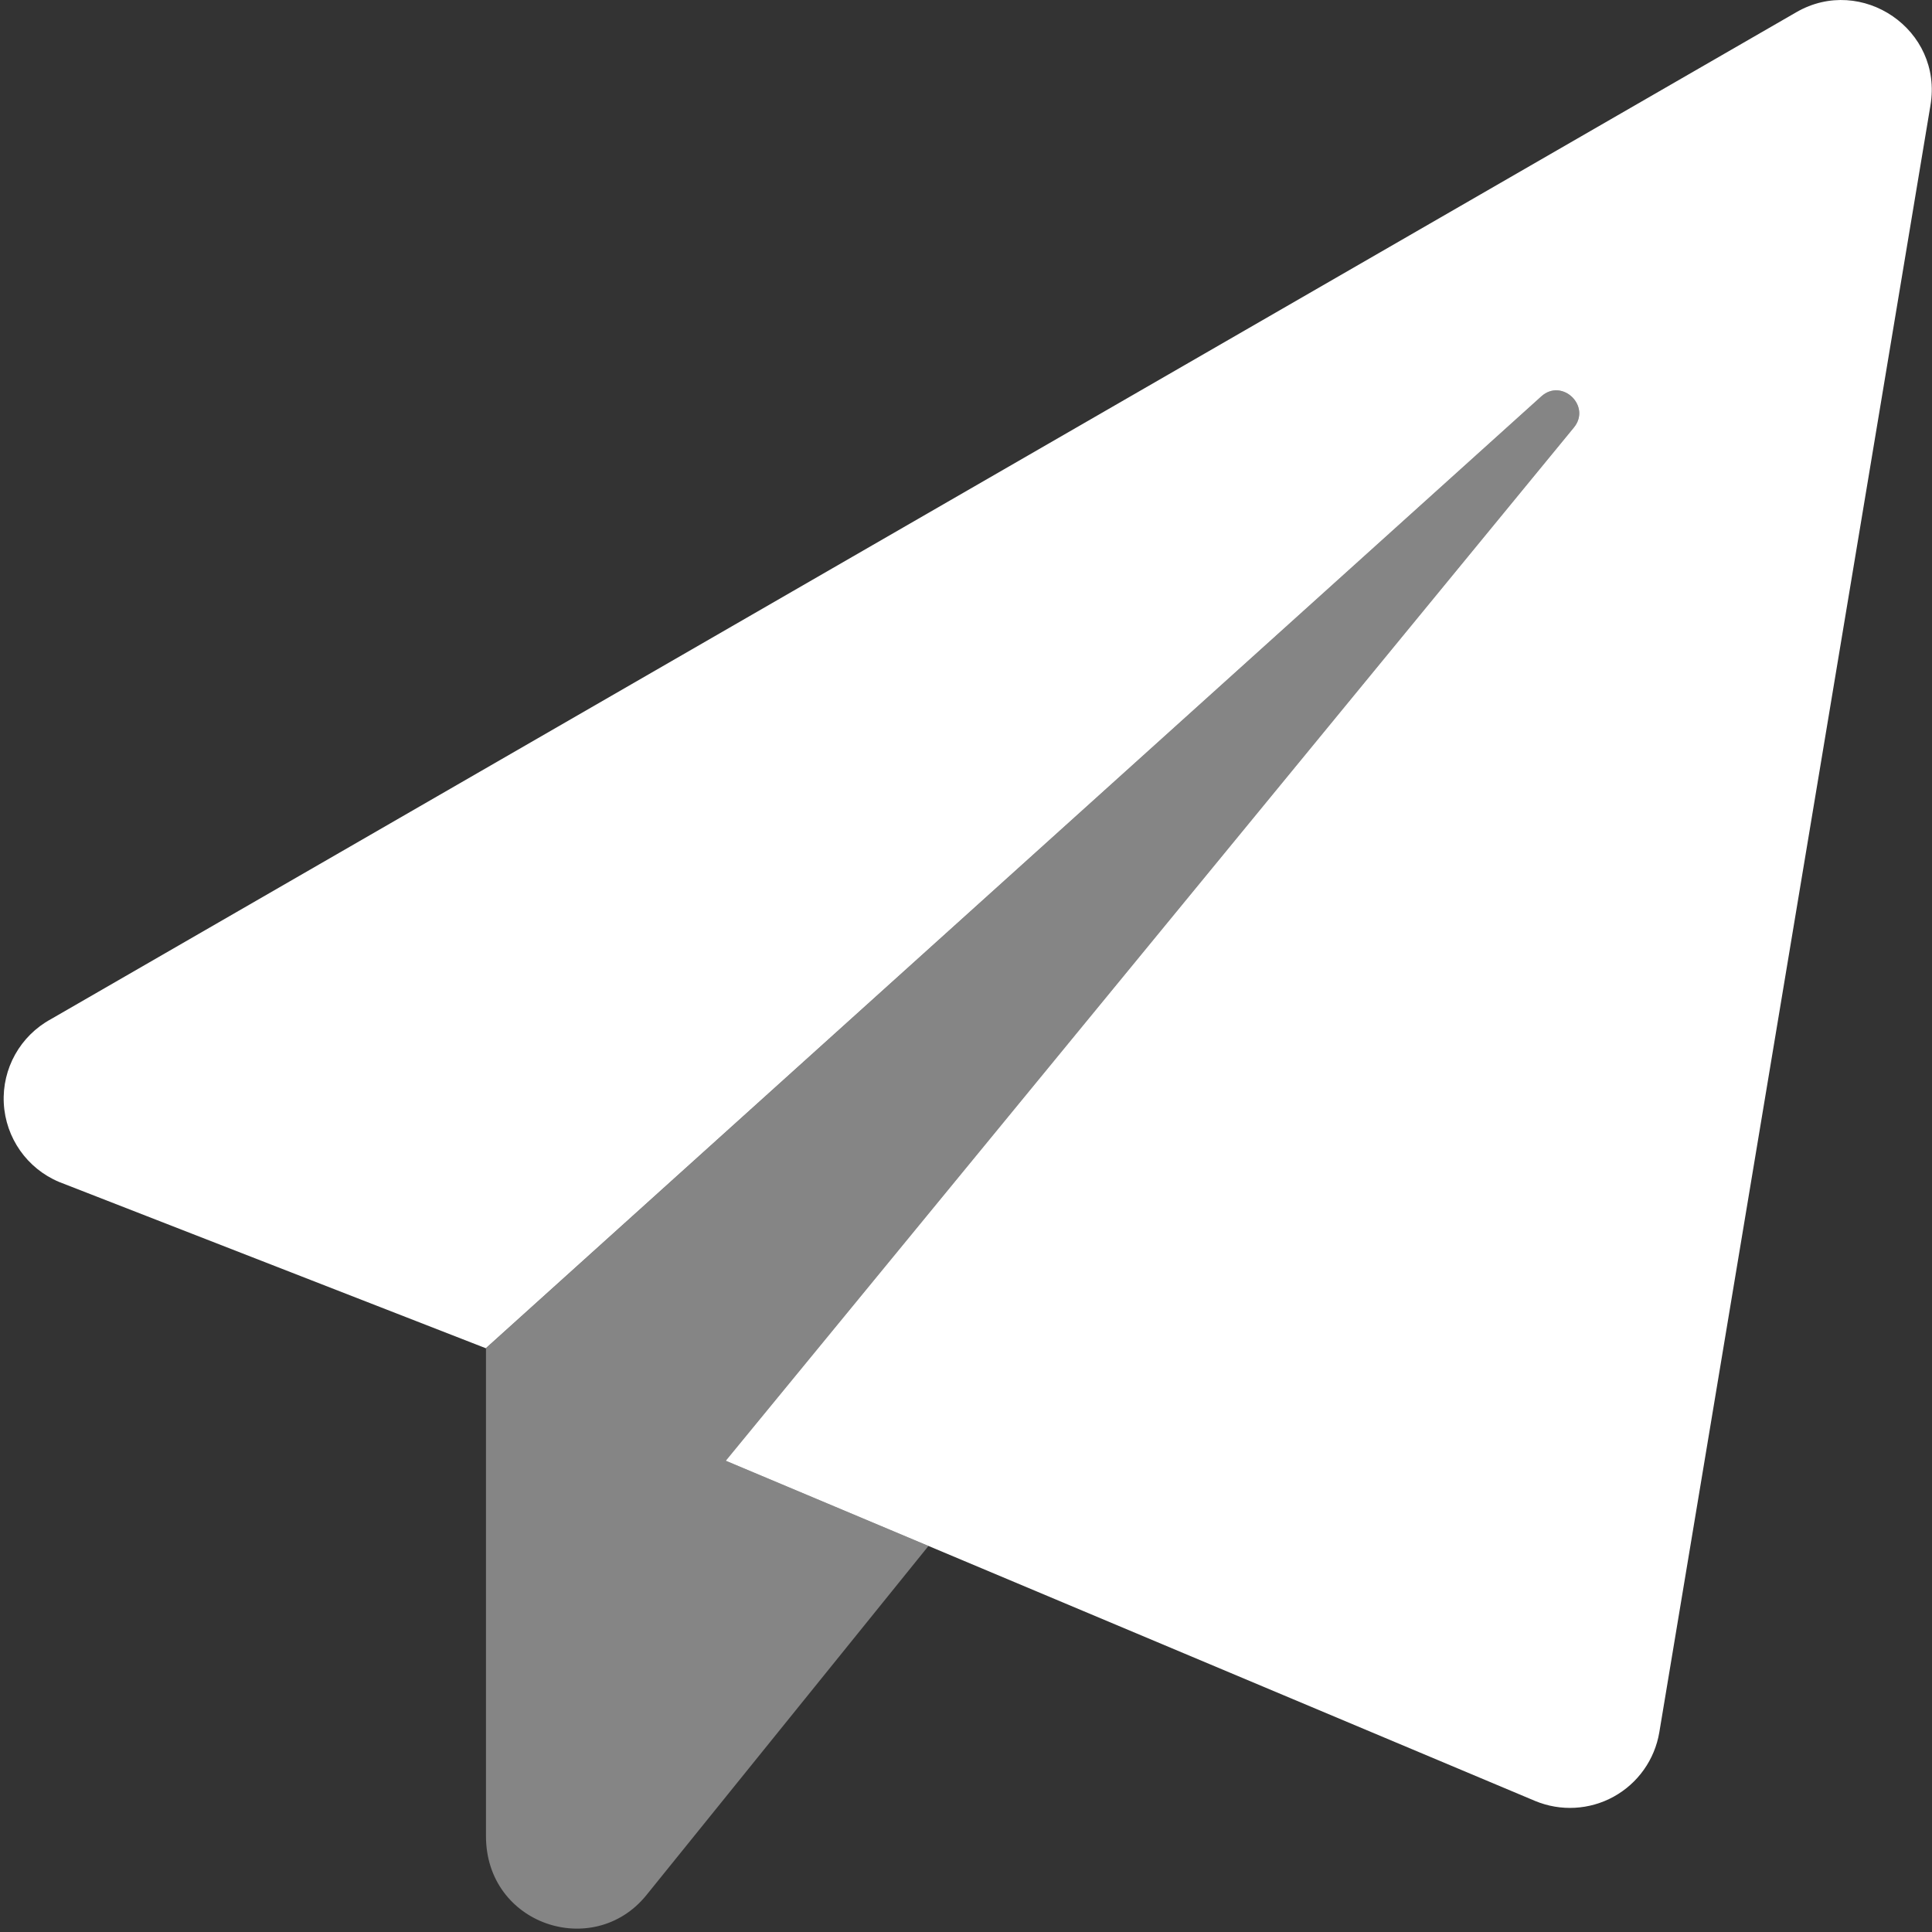 <?xml version="1.0" encoding="UTF-8"?>
<svg width="26px" height="26px" viewBox="0 0 26 26" version="1.1" xmlns="http://www.w3.org/2000/svg" xmlns:xlink="http://www.w3.org/1999/xlink">
    <rect x="0" y="0" width="26" height="26" fill="#333333" stroke="none"/>
    <title>icon_send</title>
    <g id="Page-1" stroke="none" stroke-width="1" fill="none" fill-rule="evenodd">
        <g id="Apple-TV" transform="translate(-971, -86)" fill="#FFFFFF" fill-rule="nonzero">
            <g id="icon_send" transform="translate(971, 86)">
                <path d="M12.495,20.805 L8.694,25.51 C7.984,26.377 6.54,25.905 6.54,24.709 L6.54,18.144 L20.744,5.333 C21.022,5.085 21.418,5.465 21.18,5.754 L9.767,19.658 L12.495,20.805 Z" id="Path" opacity="0.4"></path>
                <path d="M25.979,1.419 L22.33,23.314 C22.268,23.681 22.042,23.999 21.716,24.179 C21.391,24.358 21.001,24.379 20.658,24.236 L9.767,19.658 L21.18,5.754 C21.418,5.465 21.022,5.085 20.744,5.333 L6.538,18.144 L0.795,15.906 C0.364,15.725 0.075,15.313 0.051,14.846 C0.027,14.379 0.273,13.94 0.684,13.716 L24.175,0.164 C25.052,-0.343 26.152,0.397 25.979,1.419 Z" id="Path"></path>
            </g>
        </g>
    </g>
</svg>
